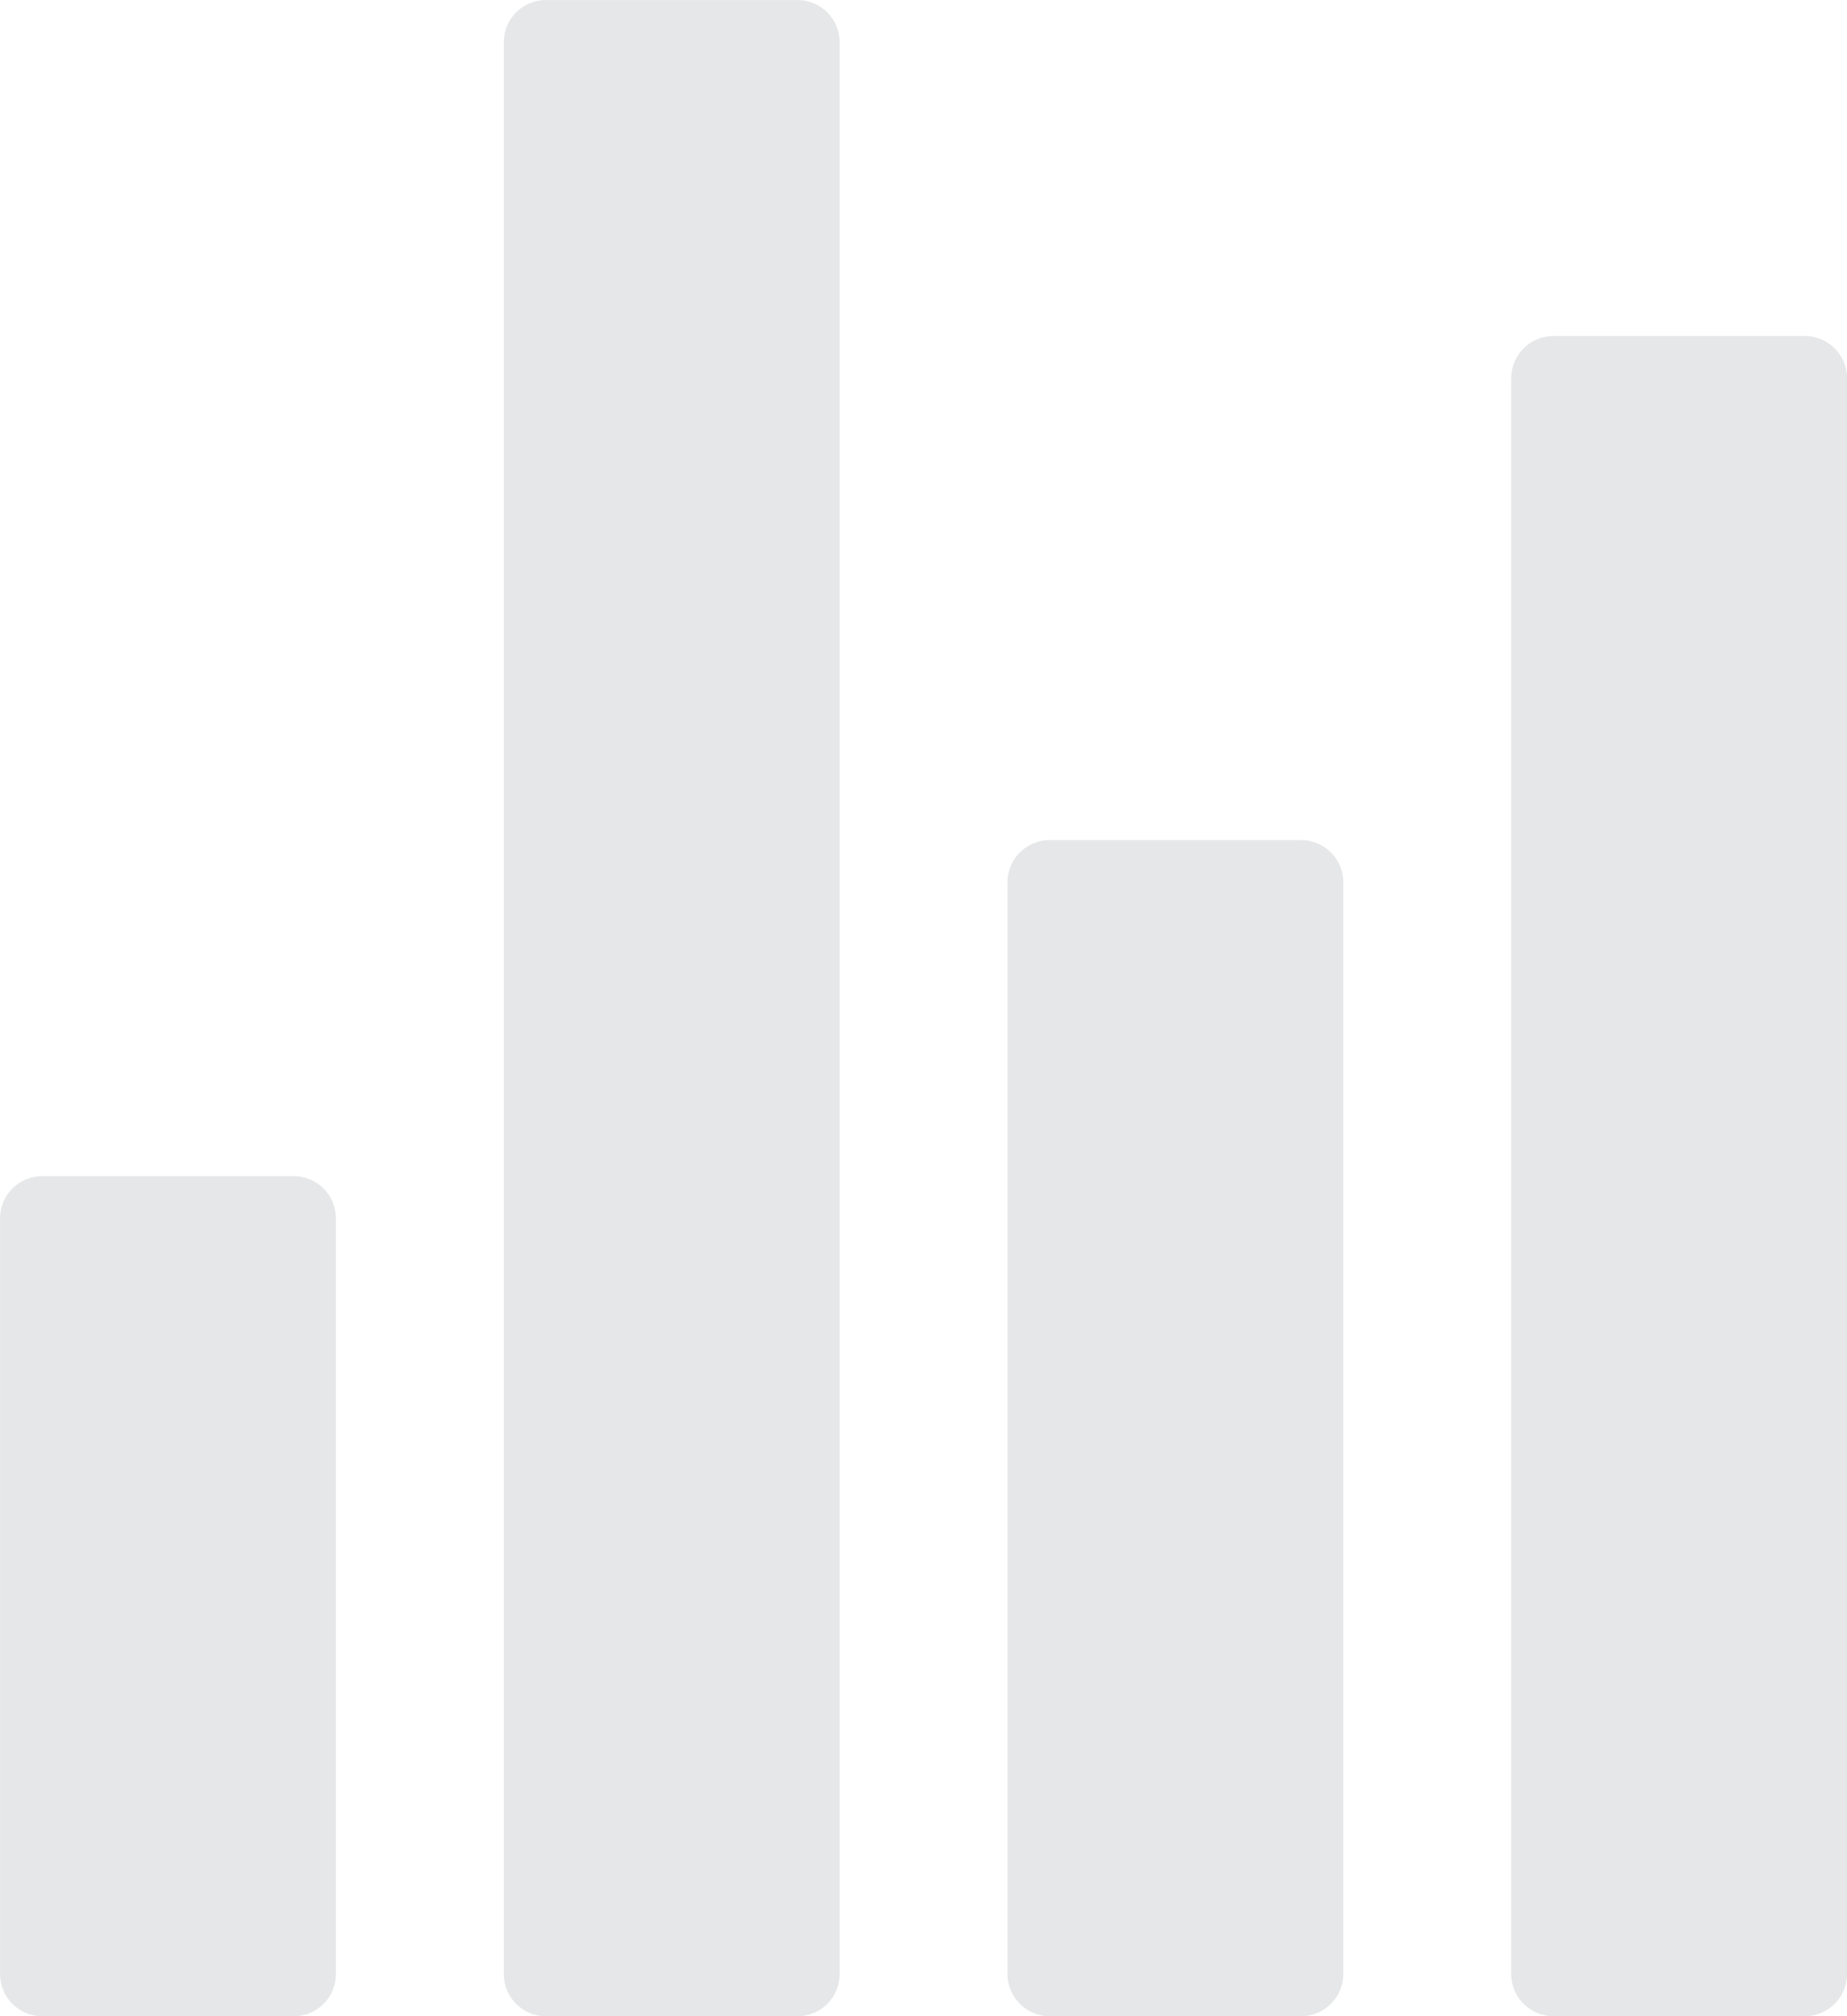 <svg xmlns="http://www.w3.org/2000/svg" width="24.75" height="27" viewBox="0 0 24.75 27">
  <g id="Icon_ionic-ios-stats" data-name="Icon ionic-ios-stats" transform="translate(-5.625 -4.5)">
    <path id="Path_1765" data-name="Path 1765" d="M12.938,31.5h3.375a.564.564,0,0,0,.563-.562V5.063a.564.564,0,0,0-.562-.562H12.938a.564.564,0,0,0-.562.563V30.938A.564.564,0,0,0,12.938,31.5Z" fill="#E6E7E8"/>
    <path id="Path_1766" data-name="Path 1766" d="M6.188,31.5H9.563a.564.564,0,0,0,.563-.562V20.813a.564.564,0,0,0-.562-.562H6.188a.564.564,0,0,0-.562.563V30.938A.564.564,0,0,0,6.188,31.5Z" fill="#E6E7E8"/>
    <path id="Path_1767" data-name="Path 1767" d="M19.695,31.5h3.361a.567.567,0,0,0,.57-.57V16.32a.567.567,0,0,0-.57-.57H19.695a.567.567,0,0,0-.57.57V30.93A.567.567,0,0,0,19.695,31.5Z" fill="#E6E7E8"/>
    <path id="Path_1768" data-name="Path 1768" d="M25.875,9.57V30.93a.567.567,0,0,0,.57.57h3.361a.567.567,0,0,0,.57-.57V9.57a.567.567,0,0,0-.57-.57H26.445A.567.567,0,0,0,25.875,9.57Z" fill="#E6E7E8"/>
  </g>
</svg>

